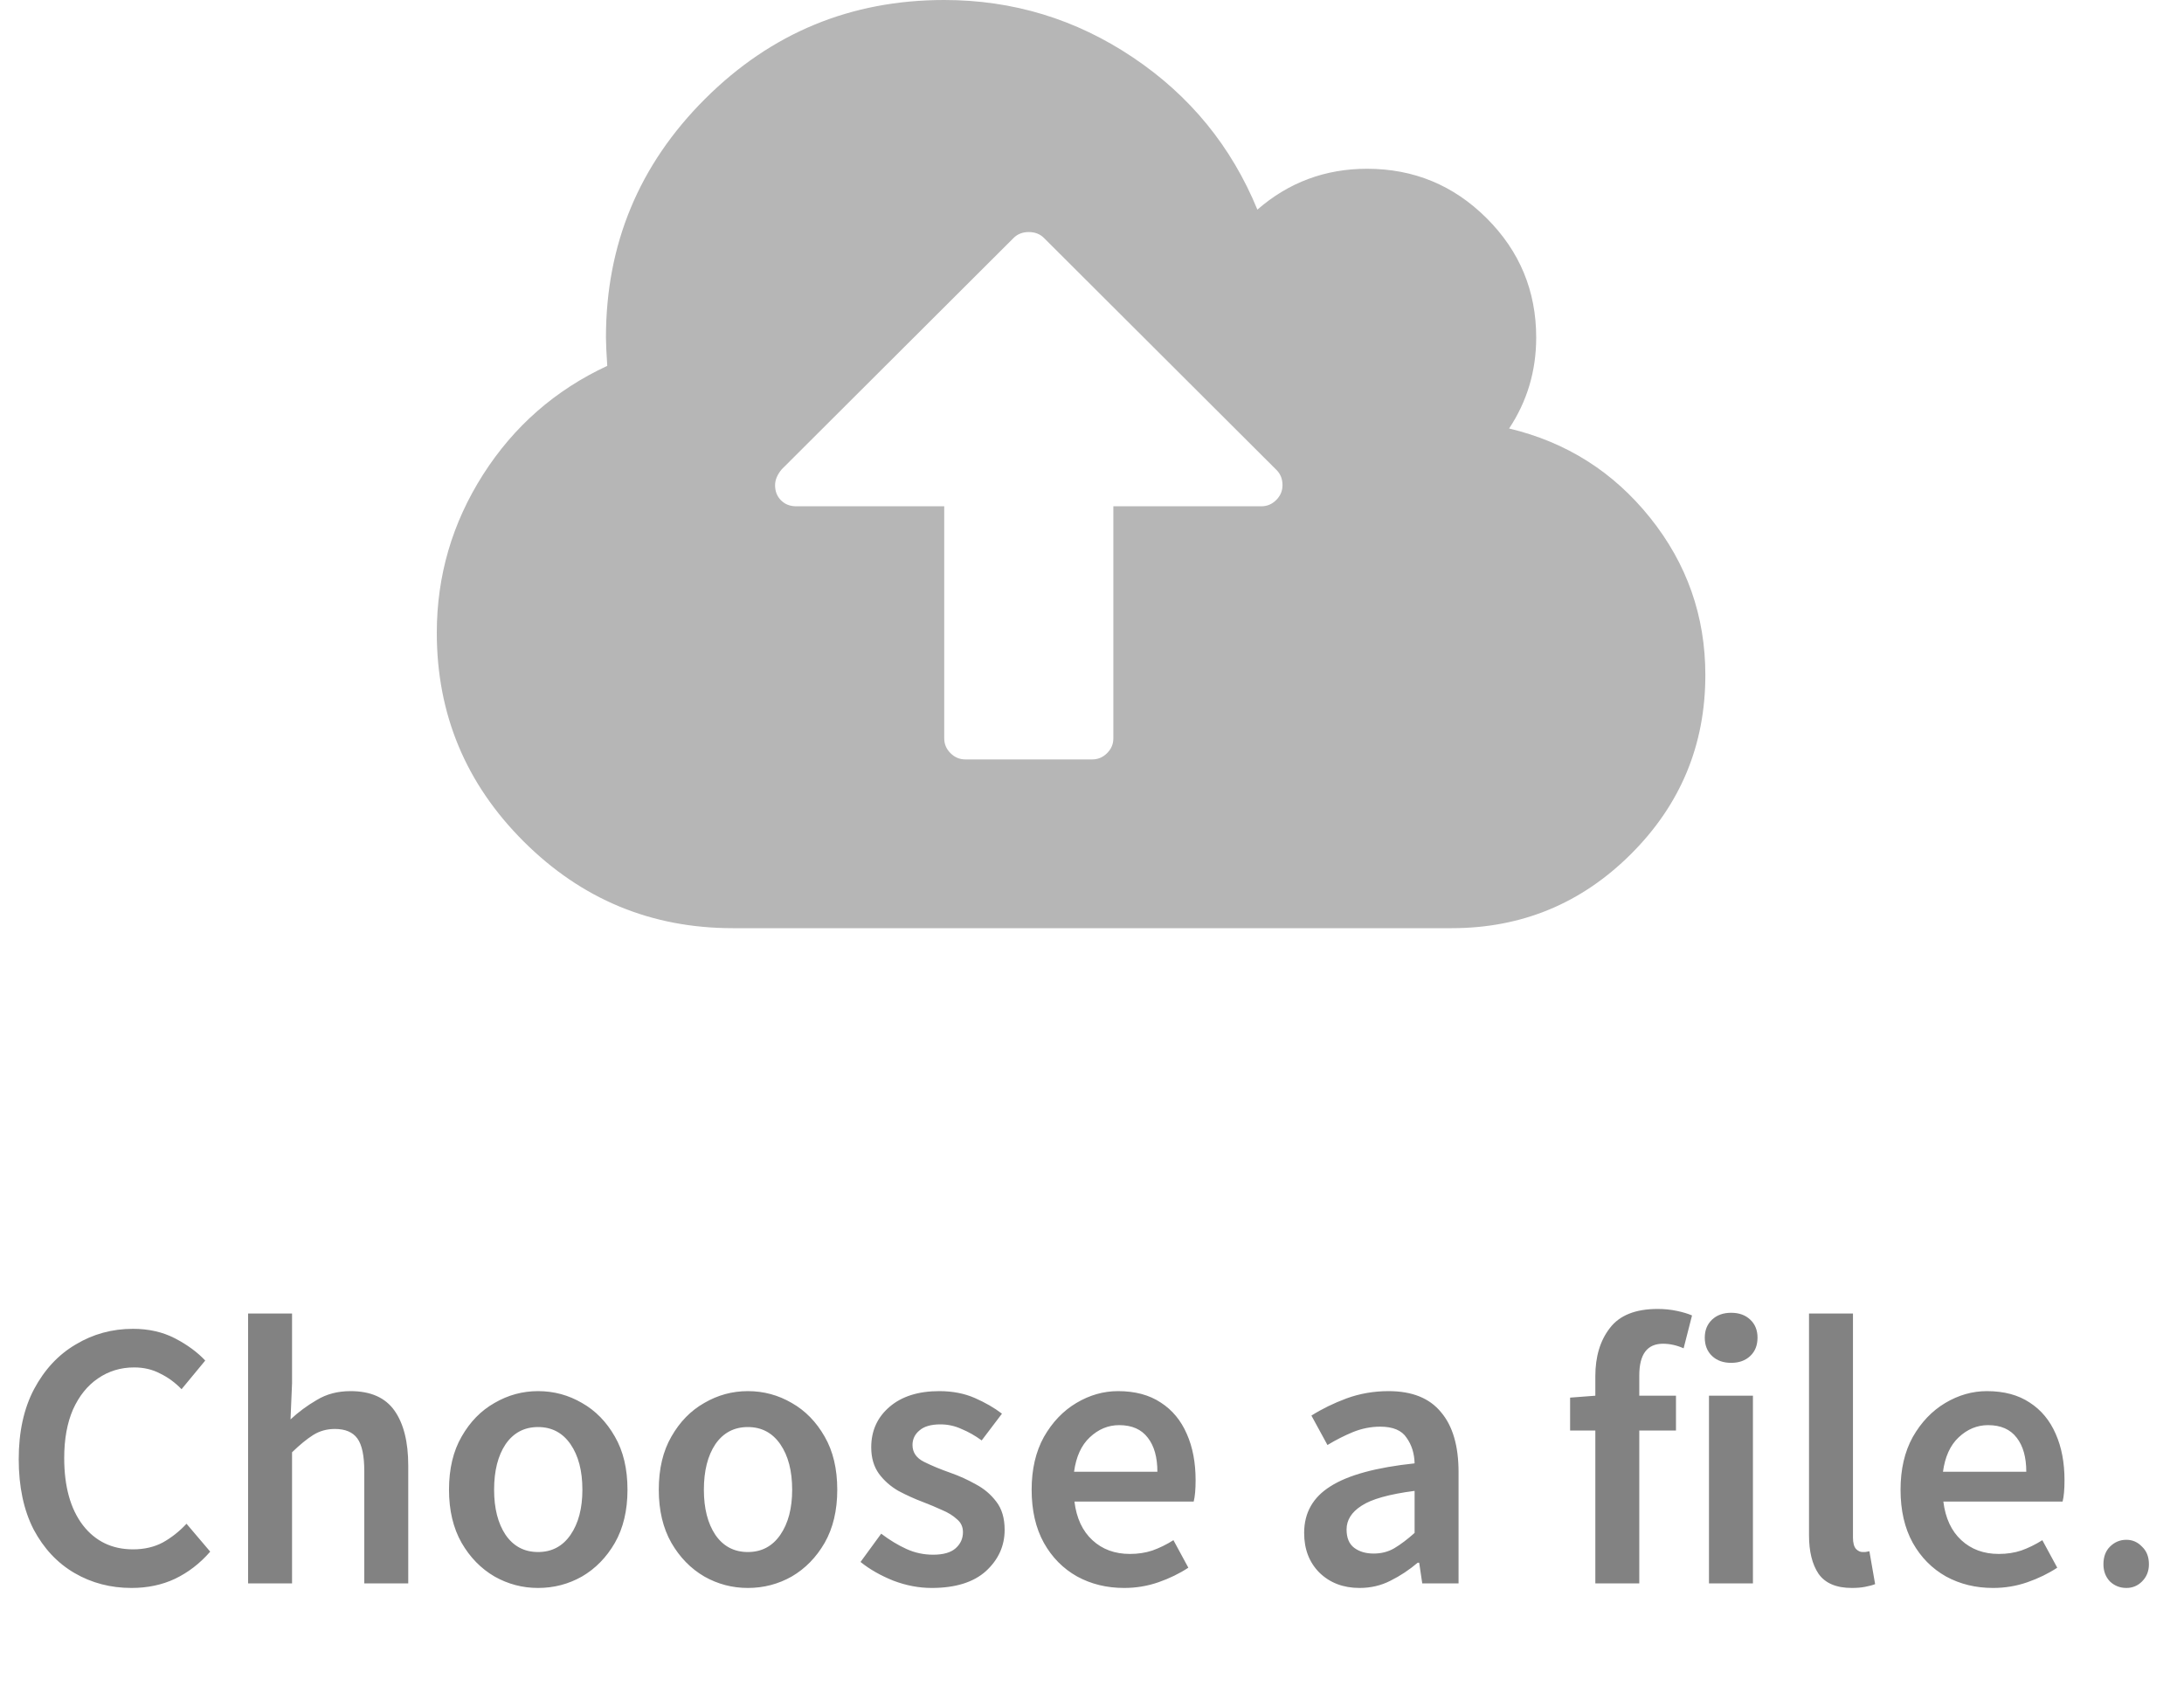 <svg width="80" height="62" viewBox="0 0 80 62" fill="none" xmlns="http://www.w3.org/2000/svg">
<path d="M4.816 58.168C4.051 58.168 3.355 57.986 2.73 57.622C2.105 57.258 1.605 56.726 1.232 56.026C0.868 55.317 0.686 54.458 0.686 53.45C0.686 52.451 0.873 51.597 1.246 50.888C1.629 50.169 2.137 49.623 2.772 49.25C3.407 48.867 4.107 48.676 4.872 48.676C5.451 48.676 5.964 48.793 6.412 49.026C6.86 49.259 7.229 49.53 7.518 49.838L6.65 50.888C6.417 50.645 6.155 50.454 5.866 50.314C5.586 50.165 5.269 50.09 4.914 50.09C4.419 50.09 3.976 50.225 3.584 50.496C3.201 50.757 2.898 51.135 2.674 51.63C2.459 52.125 2.352 52.717 2.352 53.408C2.352 54.453 2.581 55.275 3.038 55.872C3.495 56.46 4.107 56.754 4.872 56.754C5.283 56.754 5.647 56.67 5.964 56.502C6.281 56.325 6.571 56.096 6.832 55.816L7.7 56.838C7.327 57.267 6.897 57.599 6.412 57.832C5.936 58.056 5.404 58.168 4.816 58.168ZM9.088 58V48.116H10.698V50.664L10.642 51.994C10.932 51.723 11.254 51.485 11.608 51.28C11.963 51.065 12.374 50.958 12.84 50.958C13.578 50.958 14.114 51.196 14.45 51.672C14.786 52.148 14.954 52.82 14.954 53.688V58H13.344V53.898C13.344 53.329 13.26 52.927 13.092 52.694C12.924 52.461 12.649 52.344 12.266 52.344C11.968 52.344 11.702 52.419 11.468 52.568C11.244 52.708 10.988 52.918 10.698 53.198V58H9.088ZM19.709 58.168C19.14 58.168 18.608 58.028 18.113 57.748C17.618 57.459 17.217 57.048 16.909 56.516C16.601 55.975 16.447 55.326 16.447 54.57C16.447 53.805 16.601 53.156 16.909 52.624C17.217 52.083 17.618 51.672 18.113 51.392C18.608 51.103 19.14 50.958 19.709 50.958C20.288 50.958 20.824 51.103 21.319 51.392C21.814 51.672 22.215 52.083 22.523 52.624C22.831 53.156 22.985 53.805 22.985 54.57C22.985 55.326 22.831 55.975 22.523 56.516C22.215 57.048 21.814 57.459 21.319 57.748C20.824 58.028 20.288 58.168 19.709 58.168ZM19.709 56.852C20.213 56.852 20.61 56.642 20.899 56.222C21.188 55.802 21.333 55.251 21.333 54.57C21.333 53.879 21.188 53.324 20.899 52.904C20.61 52.484 20.213 52.274 19.709 52.274C19.205 52.274 18.808 52.484 18.519 52.904C18.239 53.324 18.099 53.879 18.099 54.57C18.099 55.251 18.239 55.802 18.519 56.222C18.808 56.642 19.205 56.852 19.709 56.852ZM27.393 58.168C26.823 58.168 26.291 58.028 25.797 57.748C25.302 57.459 24.901 57.048 24.593 56.516C24.285 55.975 24.131 55.326 24.131 54.57C24.131 53.805 24.285 53.156 24.593 52.624C24.901 52.083 25.302 51.672 25.797 51.392C26.291 51.103 26.823 50.958 27.393 50.958C27.971 50.958 28.508 51.103 29.003 51.392C29.497 51.672 29.899 52.083 30.207 52.624C30.515 53.156 30.669 53.805 30.669 54.57C30.669 55.326 30.515 55.975 30.207 56.516C29.899 57.048 29.497 57.459 29.003 57.748C28.508 58.028 27.971 58.168 27.393 58.168ZM27.393 56.852C27.897 56.852 28.293 56.642 28.583 56.222C28.872 55.802 29.017 55.251 29.017 54.57C29.017 53.879 28.872 53.324 28.583 52.904C28.293 52.484 27.897 52.274 27.393 52.274C26.889 52.274 26.492 52.484 26.203 52.904C25.923 53.324 25.783 53.879 25.783 54.57C25.783 55.251 25.923 55.802 26.203 56.222C26.492 56.642 26.889 56.852 27.393 56.852ZM34.126 58.168C33.659 58.168 33.192 58.079 32.725 57.902C32.259 57.715 31.858 57.487 31.521 57.216L32.278 56.18C32.586 56.413 32.894 56.6 33.202 56.74C33.51 56.88 33.836 56.95 34.181 56.95C34.555 56.95 34.83 56.871 35.008 56.712C35.185 56.553 35.273 56.357 35.273 56.124C35.273 55.928 35.199 55.769 35.05 55.648C34.91 55.517 34.727 55.405 34.504 55.312C34.279 55.209 34.046 55.111 33.803 55.018C33.505 54.906 33.206 54.771 32.907 54.612C32.618 54.444 32.38 54.234 32.194 53.982C32.007 53.721 31.913 53.399 31.913 53.016C31.913 52.409 32.138 51.915 32.586 51.532C33.033 51.149 33.64 50.958 34.406 50.958C34.891 50.958 35.325 51.042 35.708 51.21C36.09 51.378 36.422 51.569 36.702 51.784L35.959 52.764C35.717 52.587 35.469 52.447 35.218 52.344C34.975 52.232 34.718 52.176 34.447 52.176C34.102 52.176 33.846 52.251 33.678 52.4C33.51 52.54 33.425 52.717 33.425 52.932C33.425 53.203 33.566 53.408 33.846 53.548C34.126 53.688 34.452 53.823 34.825 53.954C35.143 54.066 35.451 54.206 35.749 54.374C36.048 54.533 36.295 54.743 36.492 55.004C36.697 55.265 36.8 55.611 36.8 56.04C36.8 56.628 36.571 57.132 36.114 57.552C35.656 57.963 34.993 58.168 34.126 58.168ZM41.177 58.168C40.542 58.168 39.968 58.028 39.455 57.748C38.941 57.459 38.535 57.048 38.237 56.516C37.938 55.975 37.789 55.326 37.789 54.57C37.789 53.823 37.938 53.179 38.237 52.638C38.545 52.097 38.941 51.681 39.427 51.392C39.912 51.103 40.421 50.958 40.953 50.958C41.578 50.958 42.101 51.098 42.521 51.378C42.941 51.649 43.258 52.031 43.473 52.526C43.688 53.011 43.795 53.576 43.795 54.22C43.795 54.556 43.772 54.817 43.725 55.004H39.357C39.431 55.611 39.651 56.082 40.015 56.418C40.379 56.754 40.836 56.922 41.387 56.922C41.685 56.922 41.961 56.88 42.213 56.796C42.474 56.703 42.731 56.577 42.983 56.418L43.529 57.426C43.202 57.641 42.838 57.818 42.437 57.958C42.035 58.098 41.615 58.168 41.177 58.168ZM39.343 53.912H42.395C42.395 53.38 42.278 52.965 42.045 52.666C41.812 52.358 41.462 52.204 40.995 52.204C40.593 52.204 40.234 52.353 39.917 52.652C39.609 52.941 39.417 53.361 39.343 53.912ZM49.801 58.168C49.204 58.168 48.714 57.981 48.331 57.608C47.958 57.235 47.771 56.749 47.771 56.152C47.771 55.415 48.093 54.845 48.737 54.444C49.381 54.033 50.408 53.753 51.817 53.604C51.808 53.24 51.71 52.927 51.523 52.666C51.346 52.395 51.024 52.26 50.557 52.26C50.221 52.26 49.89 52.325 49.563 52.456C49.246 52.587 48.933 52.745 48.625 52.932L48.037 51.854C48.42 51.611 48.849 51.401 49.325 51.224C49.811 51.047 50.324 50.958 50.865 50.958C51.724 50.958 52.363 51.215 52.783 51.728C53.213 52.232 53.427 52.965 53.427 53.926V58H52.097L51.985 57.244H51.929C51.621 57.505 51.29 57.725 50.935 57.902C50.59 58.079 50.212 58.168 49.801 58.168ZM50.319 56.908C50.599 56.908 50.851 56.843 51.075 56.712C51.309 56.572 51.556 56.385 51.817 56.152V54.612C50.884 54.733 50.235 54.915 49.871 55.158C49.507 55.391 49.325 55.681 49.325 56.026C49.325 56.334 49.419 56.558 49.605 56.698C49.792 56.838 50.03 56.908 50.319 56.908ZM58.437 58V52.4H57.513V51.196L58.437 51.126V50.412C58.437 49.693 58.614 49.105 58.969 48.648C59.323 48.181 59.907 47.948 60.719 47.948C60.961 47.948 61.195 47.971 61.419 48.018C61.643 48.065 61.829 48.121 61.979 48.186L61.671 49.39C61.419 49.278 61.167 49.222 60.915 49.222C60.336 49.222 60.047 49.609 60.047 50.384V51.126H61.391V52.4H60.047V58H58.437ZM62.6 58V51.126H64.21V58H62.6ZM63.412 49.922C63.123 49.922 62.889 49.838 62.712 49.67C62.535 49.502 62.446 49.278 62.446 48.998C62.446 48.727 62.535 48.508 62.712 48.34C62.889 48.172 63.123 48.088 63.412 48.088C63.702 48.088 63.935 48.172 64.112 48.34C64.29 48.508 64.378 48.727 64.378 48.998C64.378 49.278 64.29 49.502 64.112 49.67C63.935 49.838 63.702 49.922 63.412 49.922ZM67.832 58.168C67.263 58.168 66.857 57.995 66.614 57.65C66.381 57.305 66.264 56.833 66.264 56.236V48.116H67.874V56.32C67.874 56.516 67.912 56.656 67.986 56.74C68.061 56.815 68.14 56.852 68.224 56.852C68.261 56.852 68.294 56.852 68.322 56.852C68.359 56.843 68.411 56.833 68.476 56.824L68.686 58.028C68.593 58.065 68.472 58.098 68.322 58.126C68.182 58.154 68.019 58.168 67.832 58.168ZM73.005 58.168C72.37 58.168 71.796 58.028 71.283 57.748C70.77 57.459 70.364 57.048 70.065 56.516C69.766 55.975 69.617 55.326 69.617 54.57C69.617 53.823 69.766 53.179 70.065 52.638C70.373 52.097 70.77 51.681 71.255 51.392C71.74 51.103 72.249 50.958 72.781 50.958C73.406 50.958 73.929 51.098 74.349 51.378C74.769 51.649 75.086 52.031 75.301 52.526C75.516 53.011 75.623 53.576 75.623 54.22C75.623 54.556 75.6 54.817 75.553 55.004H71.185C71.26 55.611 71.479 56.082 71.843 56.418C72.207 56.754 72.664 56.922 73.215 56.922C73.514 56.922 73.789 56.88 74.041 56.796C74.302 56.703 74.559 56.577 74.811 56.418L75.357 57.426C75.03 57.641 74.666 57.818 74.265 57.958C73.864 58.098 73.444 58.168 73.005 58.168ZM71.171 53.912H74.223C74.223 53.38 74.106 52.965 73.873 52.666C73.64 52.358 73.29 52.204 72.823 52.204C72.422 52.204 72.062 52.353 71.745 52.652C71.437 52.941 71.246 53.361 71.171 53.912ZM77.889 58.168C77.655 58.168 77.455 58.089 77.287 57.93C77.128 57.762 77.049 57.552 77.049 57.3C77.049 57.029 77.128 56.815 77.287 56.656C77.455 56.488 77.655 56.404 77.889 56.404C78.113 56.404 78.304 56.488 78.463 56.656C78.631 56.815 78.715 57.029 78.715 57.3C78.715 57.552 78.631 57.762 78.463 57.93C78.304 58.089 78.113 58.168 77.889 58.168Z" fill="#828282"/>
<path d="M46.978 17.773C46.978 17.547 46.905 17.362 46.76 17.217L38.241 8.717C38.096 8.572 37.91 8.5 37.684 8.5C37.459 8.5 37.273 8.572 37.128 8.717L28.633 17.193C28.472 17.386 28.391 17.579 28.391 17.773C28.391 17.998 28.464 18.183 28.609 18.328C28.754 18.473 28.94 18.546 29.166 18.546H34.587V27.046C34.587 27.255 34.663 27.436 34.817 27.589C34.97 27.742 35.151 27.818 35.361 27.818H40.008C40.218 27.818 40.399 27.742 40.552 27.589C40.706 27.436 40.782 27.255 40.782 27.046V18.546H46.203C46.413 18.546 46.595 18.469 46.748 18.316C46.901 18.163 46.978 17.982 46.978 17.773ZM62.467 24.727C62.467 27.287 61.559 29.472 59.744 31.283C57.929 33.094 55.739 34 53.173 34H26.842C23.857 34 21.304 32.941 19.183 30.825C17.061 28.708 16 26.16 16 23.182C16 21.089 16.565 19.157 17.694 17.386C18.823 15.616 20.34 14.287 22.244 13.402C22.212 12.919 22.196 12.573 22.196 12.364C22.196 8.951 23.406 6.037 25.826 3.622C28.246 1.207 31.166 0 34.587 0C37.104 0 39.407 0.7 41.496 2.101C43.586 3.501 45.106 5.361 46.058 7.679C47.204 6.681 48.543 6.182 50.076 6.182C51.786 6.182 53.246 6.786 54.456 7.993C55.666 9.2 56.271 10.657 56.271 12.364C56.271 13.587 55.94 14.698 55.279 15.696C57.376 16.195 59.099 17.286 60.446 18.968C61.793 20.65 62.467 22.57 62.467 24.727Z" fill="#B6B6B6"/>
</svg>
